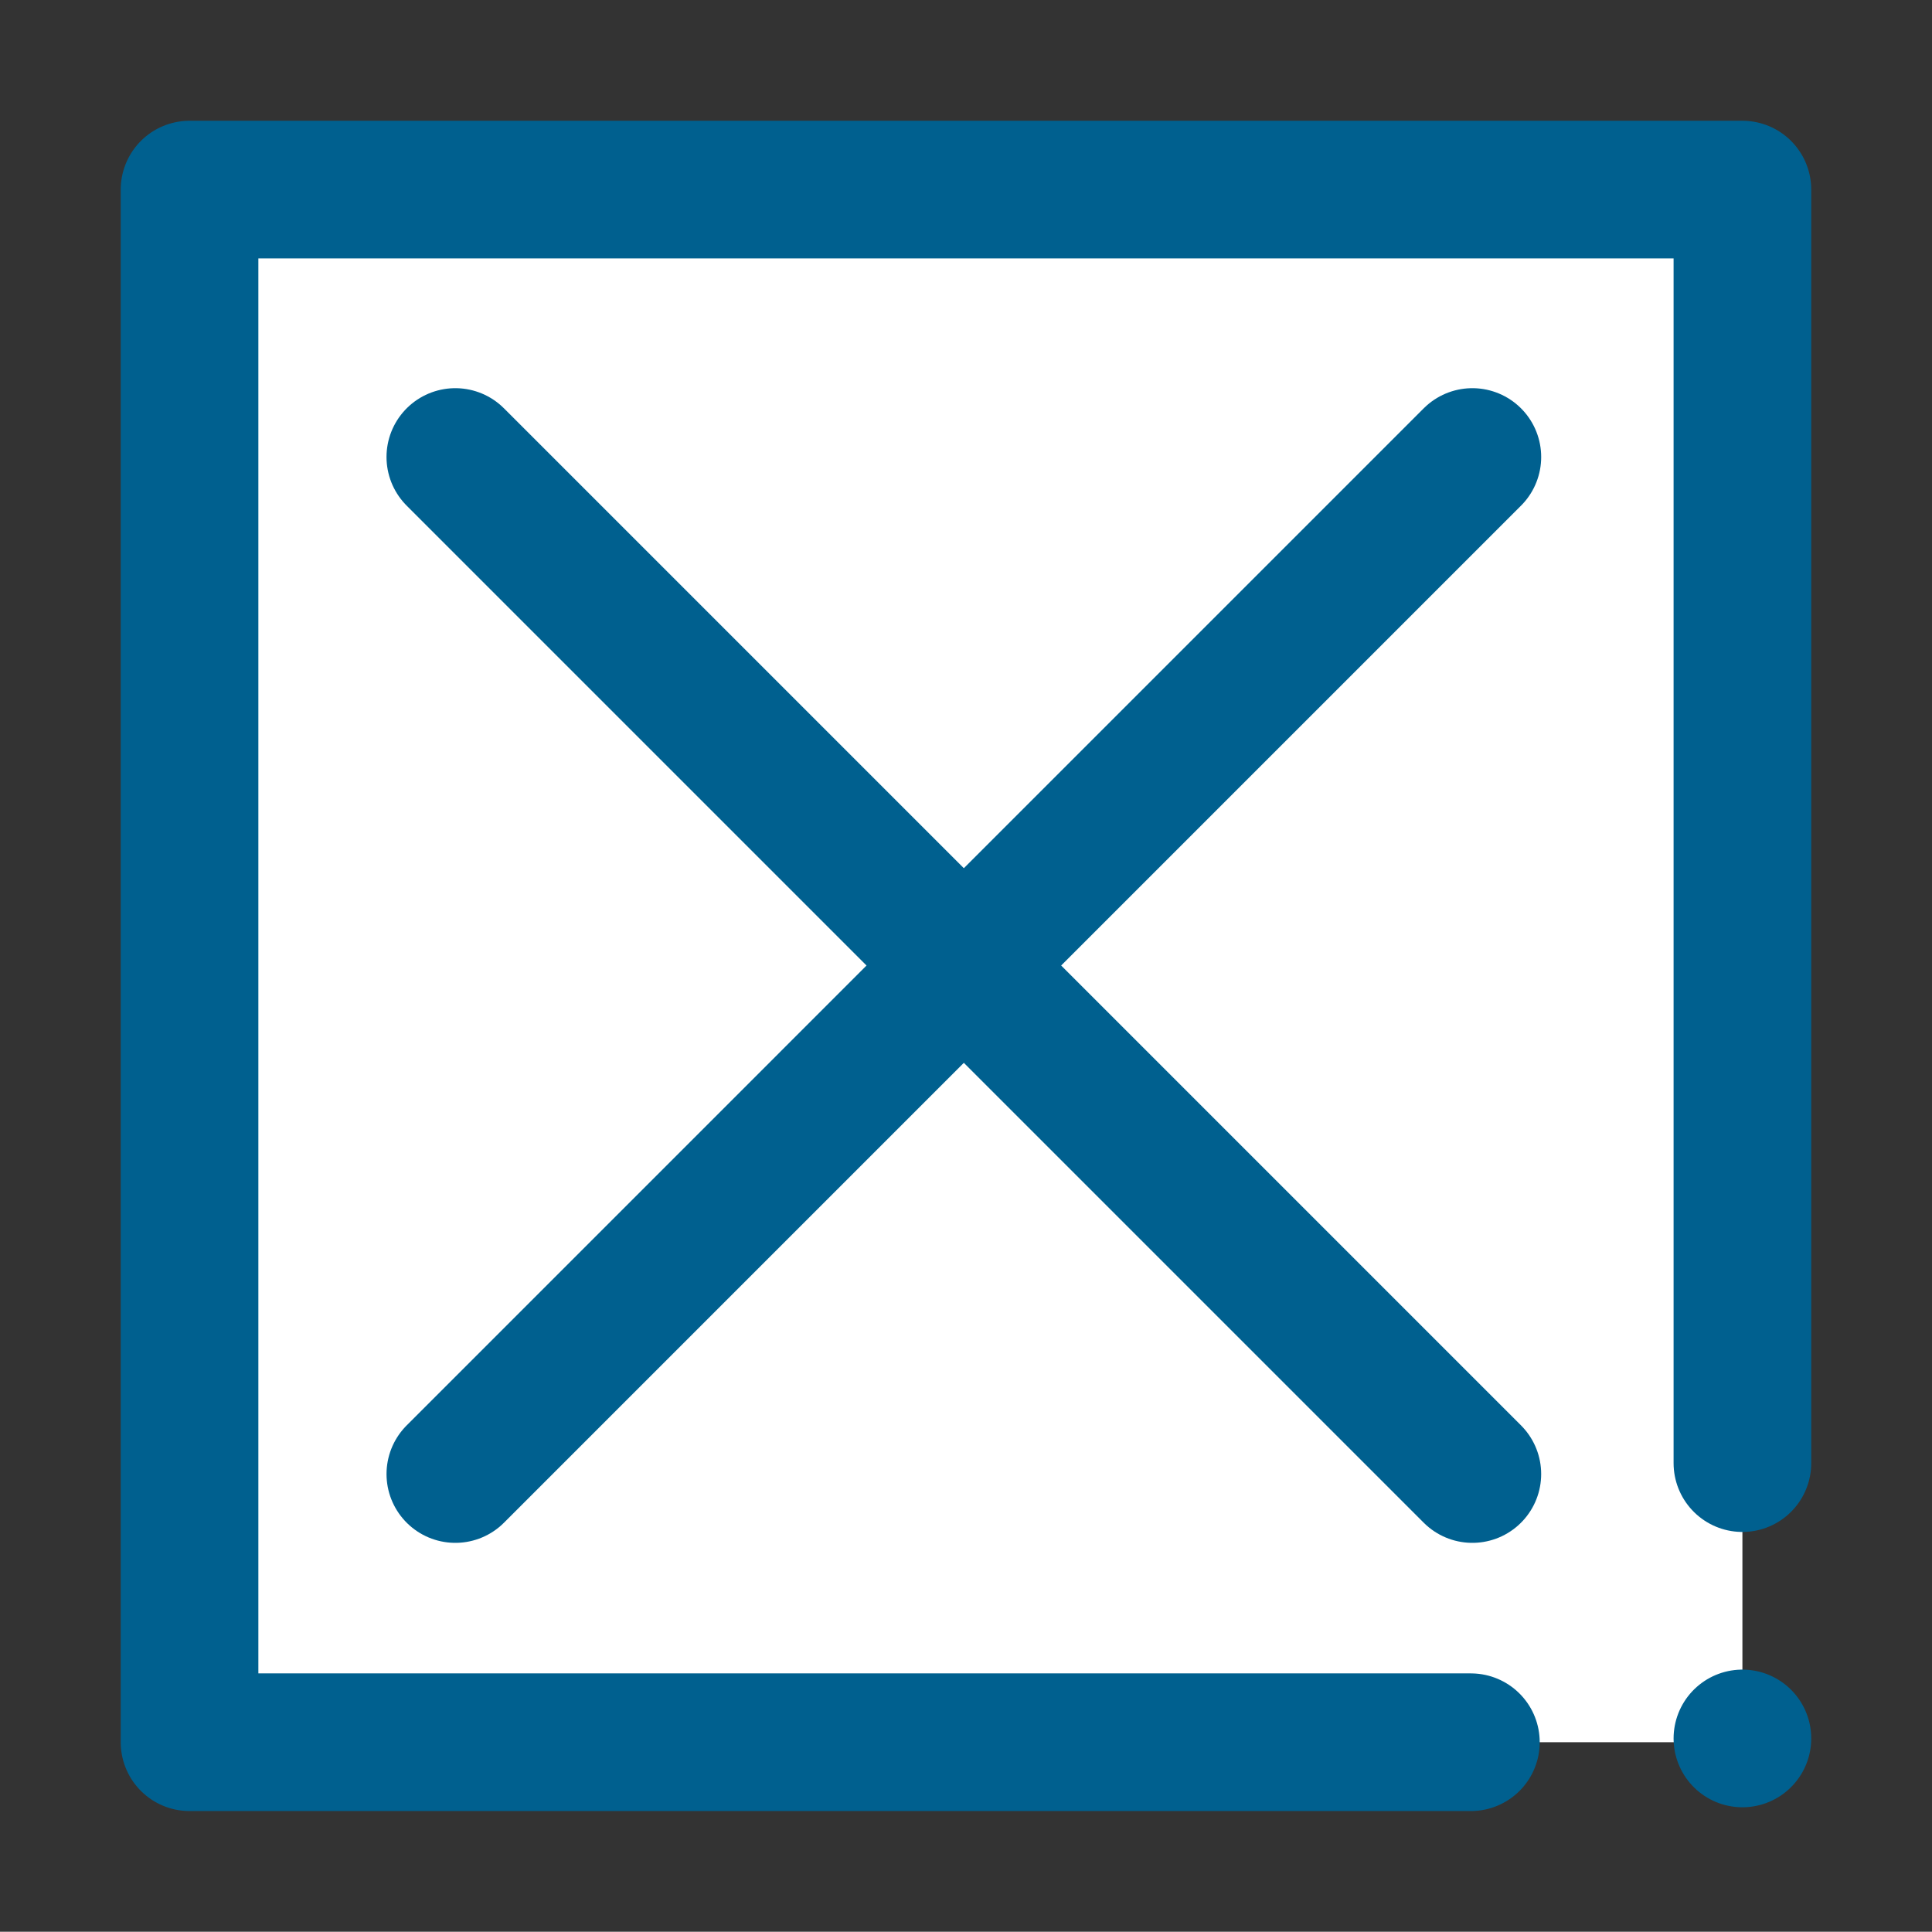 <?xml version="1.0" encoding="UTF-8" standalone="no"?>
<!-- Created with Inkscape (http://www.inkscape.org/) -->

<svg
   width="80.005mm"
   height="79.995mm"
   viewBox="0 0 80.005 79.995"
   version="1.1"
   id="svg5"
   inkscape:version="1.1.1 (3bf5ae0d25, 2021-09-20)"
   sodipodi:docname="outstanding_item.svg"
   xmlns:inkscape="http://www.inkscape.org/namespaces/inkscape"
   xmlns:sodipodi="http://sodipodi.sourceforge.net/DTD/sodipodi-0.dtd"
   xmlns:xlink="http://www.w3.org/1999/xlink"
   xmlns="http://www.w3.org/2000/svg"
   xmlns:svg="http://www.w3.org/2000/svg">
  <rect x="0" y="0" width="80.005" height="79.995" fill="#333333" stroke="none"/>
  <sodipodi:namedview
     id="namedview7"
     pagecolor="#ffffff"
     bordercolor="#666666"
     borderopacity="1.0"
     inkscape:pageshadow="2"
     inkscape:pageopacity="0.0"
     inkscape:pagecheckerboard="0"
     inkscape:document-units="mm"
     showgrid="false"
     fit-margin-top="0"
     fit-margin-left="0"
     fit-margin-right="0"
     fit-margin-bottom="0"
     inkscape:zoom="1.877186"
     inkscape:cx="64.990897"
     inkscape:cy="80.173197"
     inkscape:window-width="2560"
     inkscape:window-height="1387"
     inkscape:window-x="1912"
     inkscape:window-y="-8"
     inkscape:window-maximized="1"
     inkscape:current-layer="layer1" />
  <defs
     id="defs2" />
  <g
     inkscape:label="Ebene 1"
     inkscape:groupmode="layer"
     id="layer1"
     transform="translate(-86.353,-64.505)">
    <rect
       style="fill:#ffffff;fill-opacity:1;stroke:#00608f;stroke-width:5.7;stroke-linecap:round;stroke-linejoin:round;stroke-miterlimit:4;stroke-dasharray:244.716, 11.4, 0.001, 11.4;stroke-dashoffset:127.673;stroke-opacity:1"
       id="KisteGro__"
       width="64.305"
       height="64.295"
       x="94.202"
       y="72.356" />
    <g
       id="g2302"
       style="stroke-width:1.653"
       transform="matrix(0.605,0,0,0.605,-272.819,-176.661)">
      <path
         style="fill:none;fill-rule:evenodd;stroke:#00608f;stroke-width:9.42;stroke-linecap:round;stroke-linejoin:miter;stroke-miterlimit:4;stroke-dasharray:301.446, 18.84, 0.001, 18.84;stroke-dashoffset:50.103;stroke-opacity:1"
         d="m 624.838,429.901 69.613,69.614"
         id="path861"
         sodipodi:nodetypes="cc" />
      <use
         x="0"
         y="0"
         xlink:href="#path861"
         id="use3479"
         transform="matrix(-1,0,0,1,1319.29,0)"
         width="100%"
         height="100%"
         style="stroke-width:1.653" />
    </g>
  </g>
</svg>

